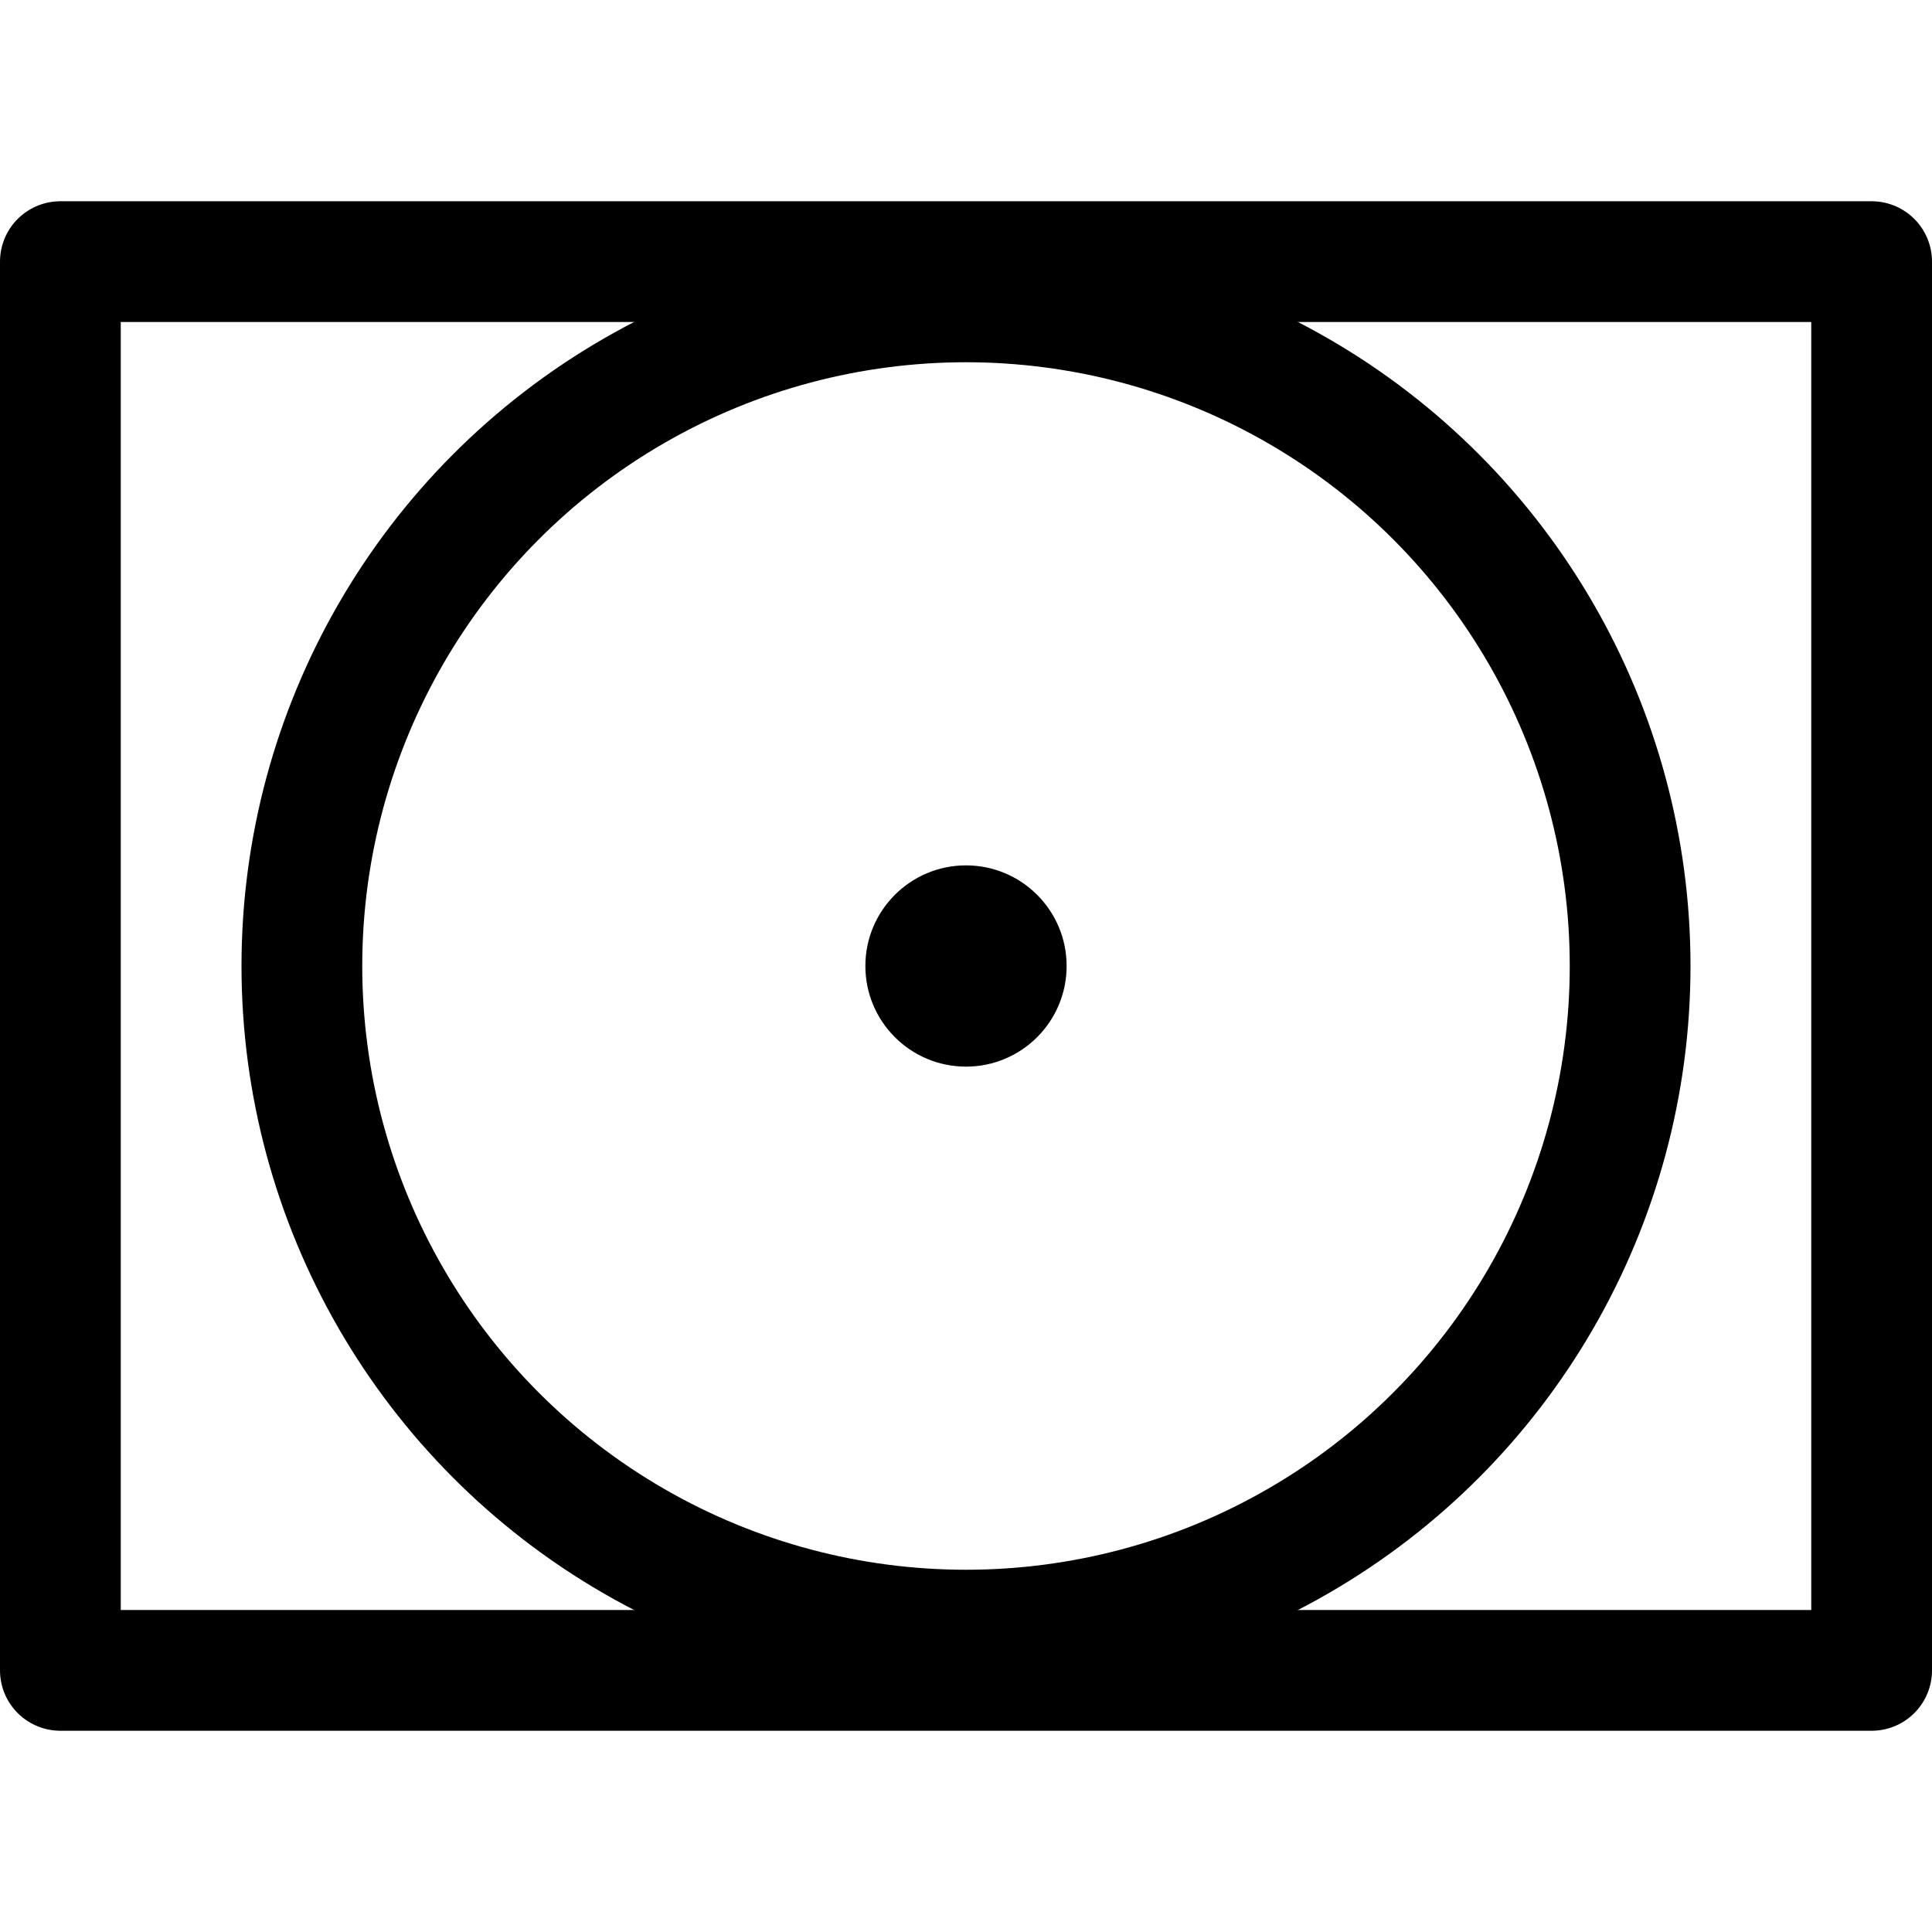 <svg
  xmlns="http://www.w3.org/2000/svg"
  width="24"
  height="24"
  viewBox="0 0 24 24"
  fill="none"
  stroke="currentColor"
  stroke-width="1.5"
  stroke-linecap="round"
  stroke-linejoin="round"
>
  <rect x="0.75" y="3.25" width="22.5" height="17.5" />
  <circle cx="12" cy="12" r="8.25" />
  <circle cx="12" cy="12" r="1.25" fill="currentColor" stroke="none" />
</svg>
